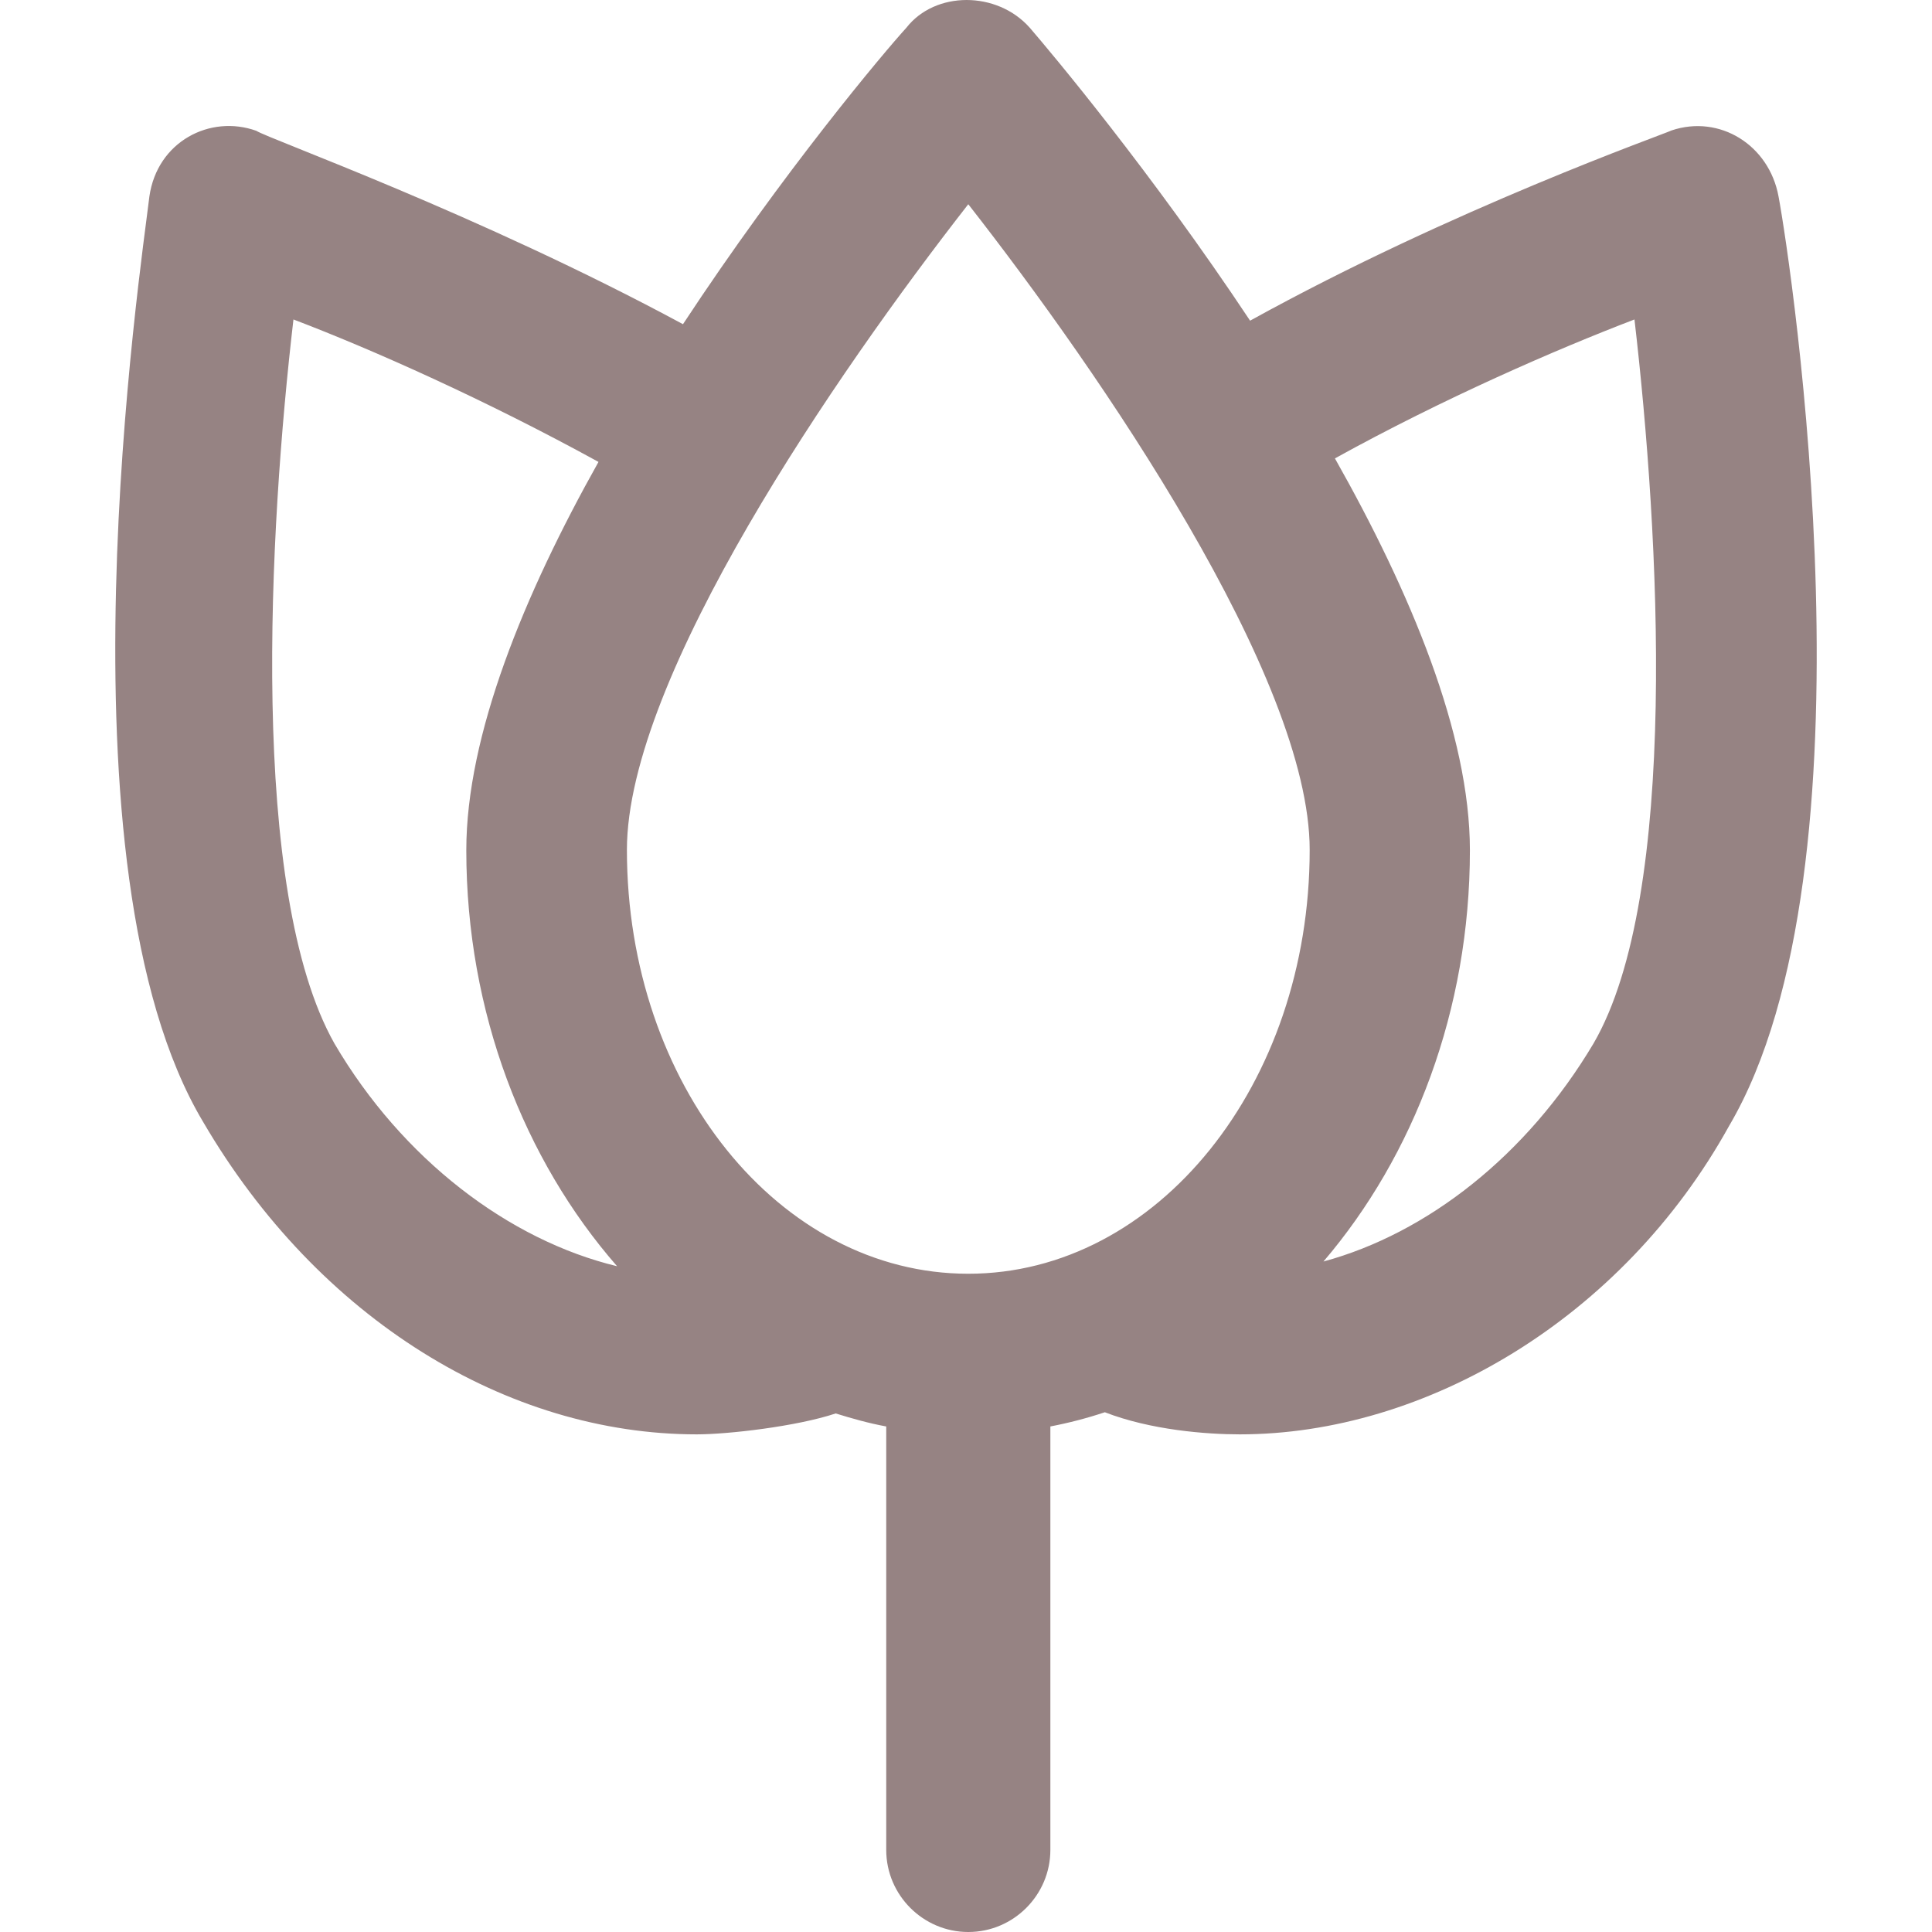 <svg width="45" height="45" viewBox="0 0 45 45" fill="none" xmlns="http://www.w3.org/2000/svg">
<g clip-path="url(#clip0_230_1598)">
<path d="M41.425 4.573C41.204 3.378 40.055 2.661 38.934 3.038C38.75 3.13 33.86 4.849 29.117 7.469C26.809 3.994 24.493 1.236 23.987 0.648C23.224 -0.216 21.781 -0.216 21.11 0.648C20.605 1.2 18.242 4.003 15.908 7.551C11.137 4.978 6.247 3.231 5.971 3.047C4.895 2.661 3.664 3.295 3.48 4.573C3.287 6.2 1.182 20.191 4.73 26.129C7.414 30.725 11.817 33.409 16.229 33.409C16.955 33.409 18.555 33.225 19.465 32.922C19.851 33.041 20.237 33.151 20.642 33.225V43.088C20.642 44.145 21.506 45 22.553 45C23.61 45 24.465 44.136 24.465 43.088V33.225C24.897 33.142 25.32 33.032 25.734 32.894C26.8 33.308 28.096 33.409 28.878 33.409C33.189 33.409 37.785 30.725 40.276 26.221C43.824 20.191 41.728 6.191 41.425 4.573ZM22.553 4.757C25.624 8.682 30.505 15.778 30.505 19.795C30.505 25.255 26.956 29.668 22.553 29.668C18.15 29.668 14.602 25.265 14.602 19.795C14.602 15.778 19.483 8.691 22.553 4.757ZM7.791 24.308C5.787 20.76 6.265 12.331 6.835 7.441C8.673 8.14 11.312 9.316 13.94 10.759C12.212 13.839 10.861 17.12 10.861 19.804C10.861 23.582 12.212 27.02 14.373 29.493C11.854 28.886 9.372 27.002 7.791 24.308ZM37.114 24.308C35.56 26.919 33.235 28.73 30.826 29.383C32.931 26.919 34.237 23.527 34.237 19.804C34.237 17.093 32.849 13.784 31.093 10.677C33.621 9.279 36.268 8.13 38.07 7.441C38.649 12.423 39.127 20.852 37.114 24.308Z" fill="#968383"/>
</g>
<defs>
<clipPath id="clip0_230_1598">
<rect width="45" height="45" fill="#968383"/>
</clipPath>
</defs>
</svg>
